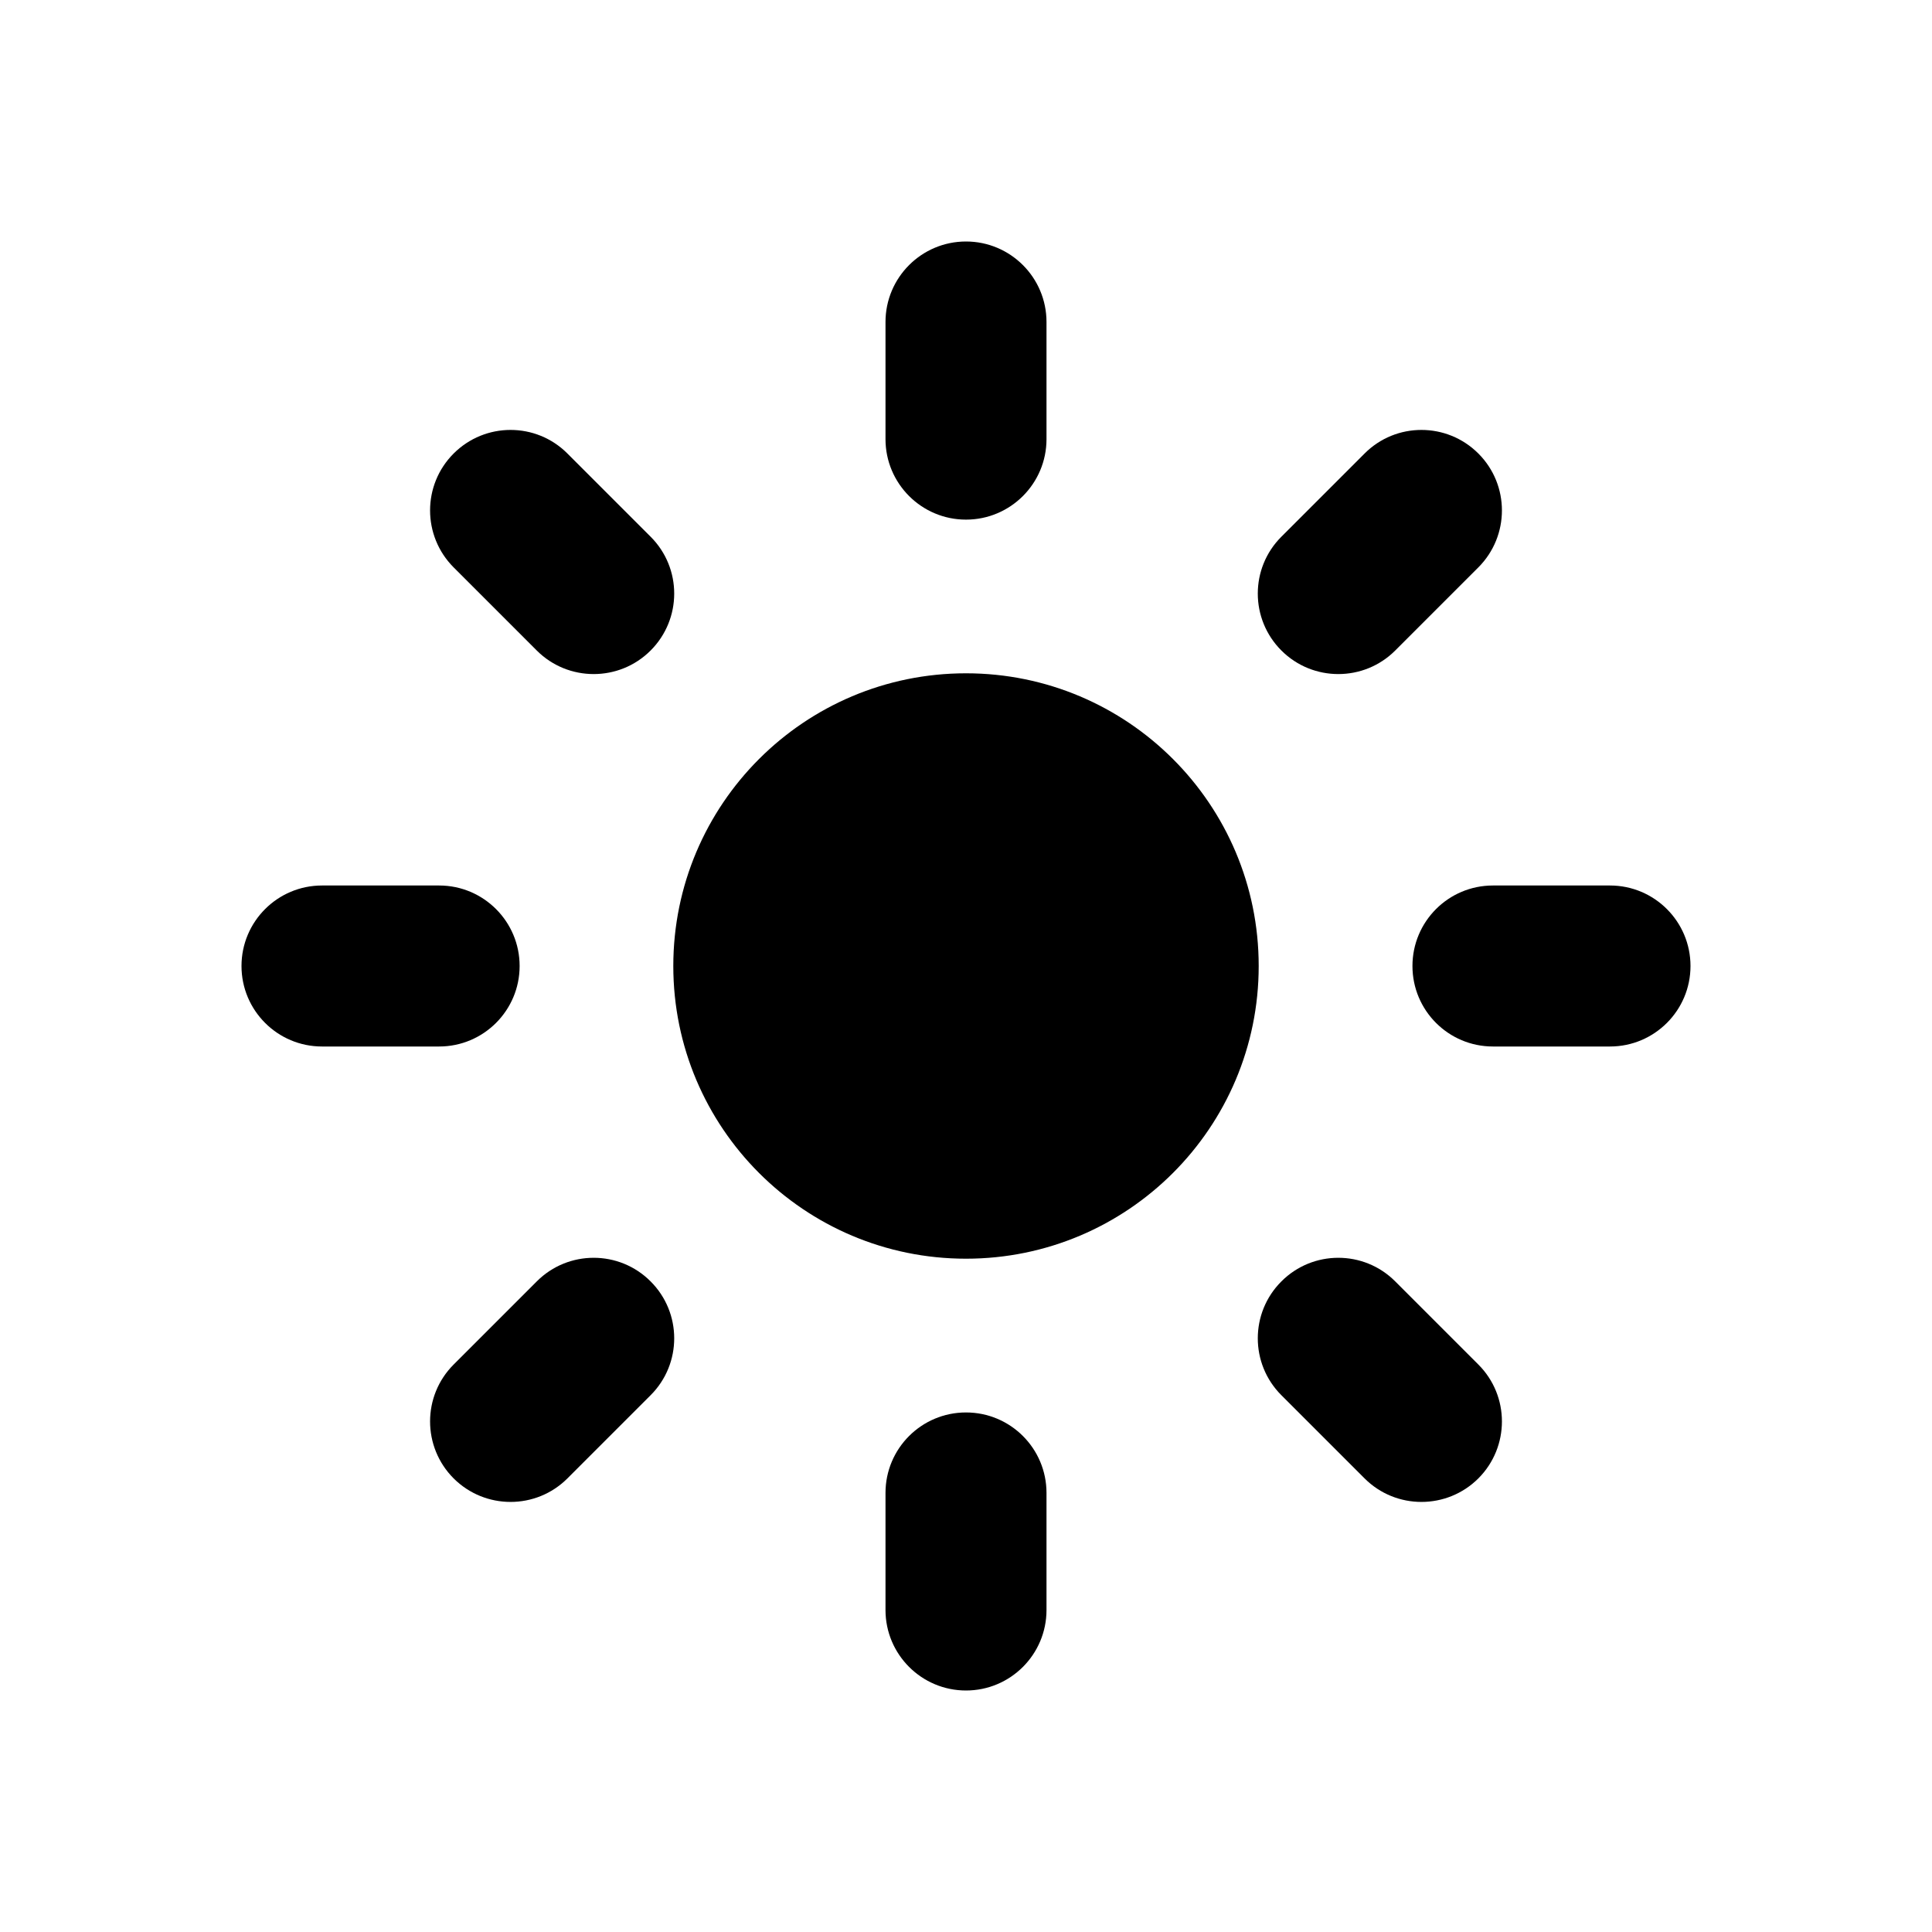 <svg width="24" height="24" viewBox="0 0 24 24" fill="currentColor" xmlns="http://www.w3.org/2000/svg">
<path d="M12 3C12.552 3 13 3.448 13 4V5.455C13 6.007 12.552 6.455 12 6.455C11.448 6.455 11 6.007 11 5.455V4C11 3.448 11.448 3 12 3Z"/>
<path d="M12 15.636C14.008 15.636 15.636 14.008 15.636 12C15.636 9.992 14.008 8.364 12 8.364C9.992 8.364 8.364 9.992 8.364 12C8.364 14.008 9.992 15.636 12 15.636Z"/>
<path d="M13 18.546C13 17.993 12.552 17.546 12 17.546C11.448 17.546 11 17.993 11 18.546V20C11 20.552 11.448 21 12 21C12.552 21 13 20.552 13 20V18.546Z"/>
<path d="M5.635 5.634C6.026 5.243 6.659 5.243 7.049 5.634L8.082 6.667C8.473 7.057 8.473 7.69 8.082 8.081C7.692 8.471 7.058 8.471 6.668 8.081L5.635 7.048C5.245 6.657 5.245 6.024 5.635 5.634Z"/>
<path d="M17.332 15.918C16.942 15.527 16.308 15.527 15.918 15.918C15.527 16.308 15.527 16.942 15.918 17.332L16.951 18.365C17.341 18.755 17.974 18.755 18.365 18.365C18.755 17.974 18.755 17.341 18.365 16.951L17.332 15.918Z"/>
<path d="M3 12C3 11.448 3.448 11 4 11H5.455C6.007 11 6.455 11.448 6.455 12C6.455 12.552 6.007 13 5.455 13H4C3.448 13 3 12.552 3 12Z"/>
<path d="M18.546 11C17.993 11 17.546 11.448 17.546 12C17.546 12.552 17.993 13 18.546 13H20C20.552 13 21 12.552 21 12C21 11.448 20.552 11 20 11H18.546Z"/>
<path d="M8.082 15.918C8.473 16.308 8.473 16.942 8.082 17.332L7.049 18.365C6.659 18.755 6.026 18.755 5.635 18.365C5.245 17.974 5.245 17.341 5.635 16.951L6.668 15.918C7.058 15.527 7.692 15.527 8.082 15.918Z"/>
<path d="M18.365 7.048C18.755 6.657 18.755 6.024 18.365 5.634C17.974 5.243 17.341 5.243 16.951 5.634L15.918 6.667C15.527 7.057 15.527 7.69 15.918 8.081C16.308 8.471 16.942 8.471 17.332 8.081L18.365 7.048Z"/>
</svg>
